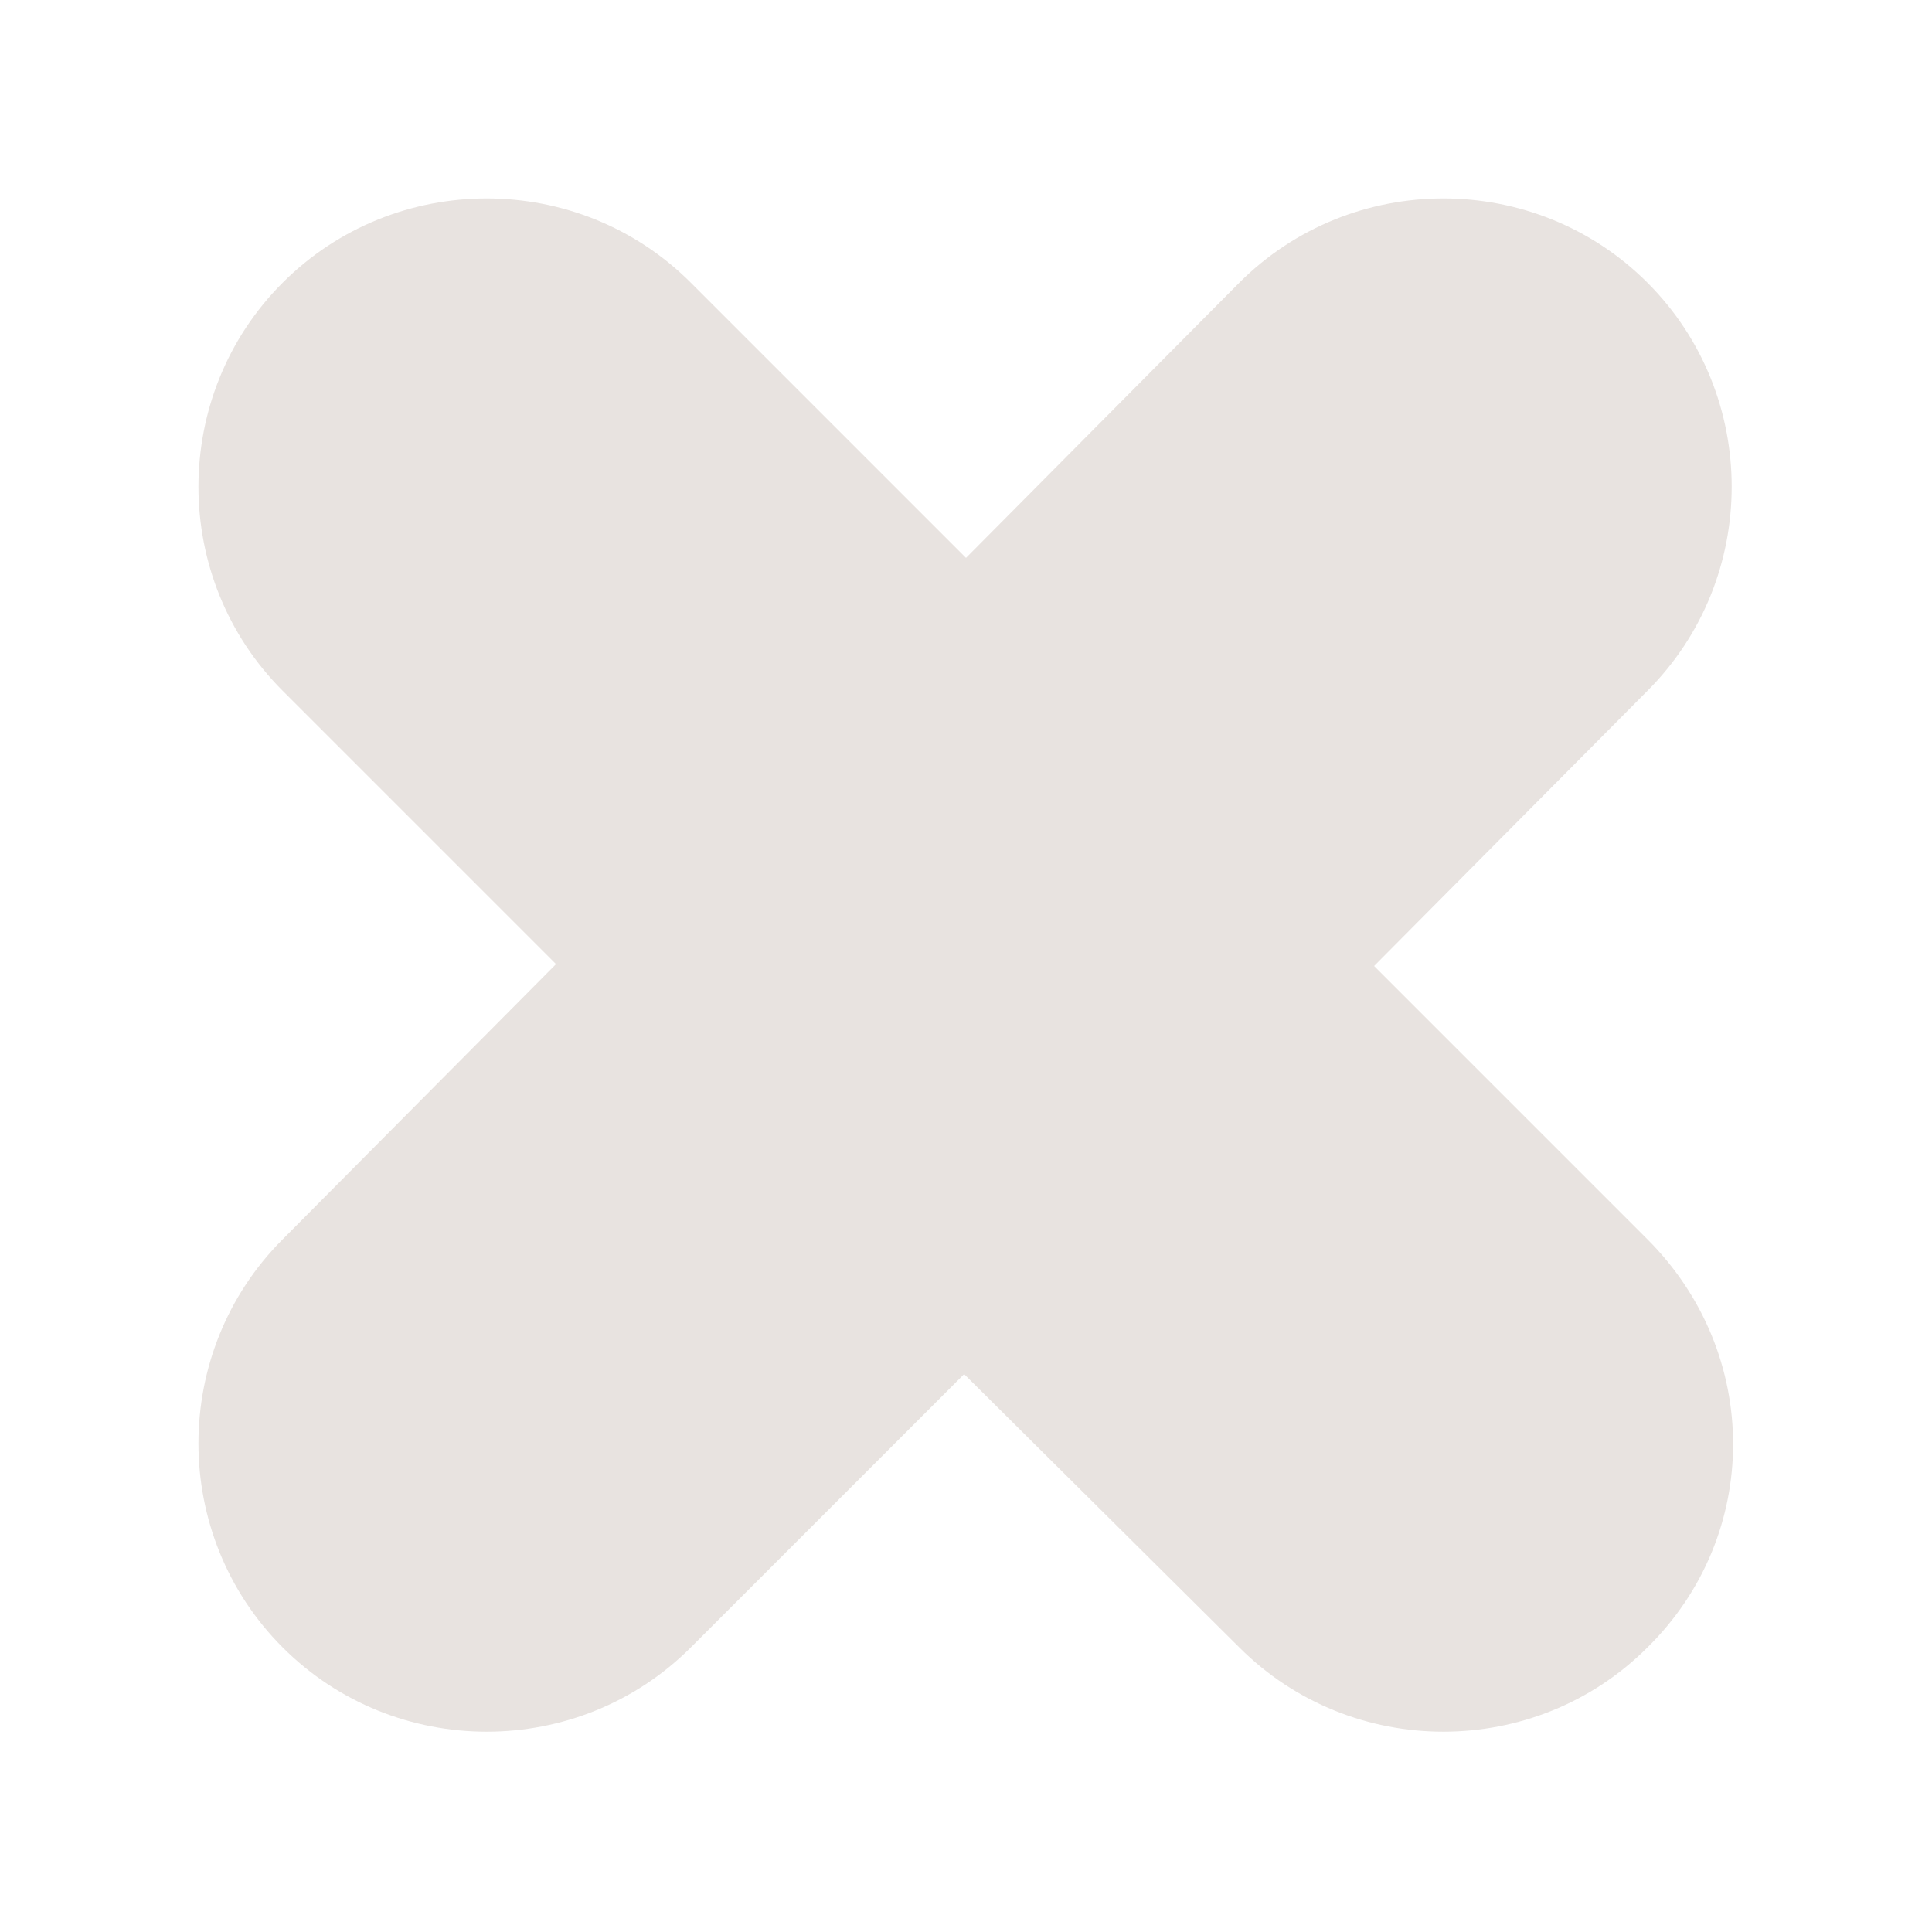 <?xml version="1.0" encoding="utf-8"?>
<!-- Generator: Adobe Illustrator 20.1.0, SVG Export Plug-In . SVG Version: 6.00 Build 0)  -->
<svg version="1.1" id="Слой_1" xmlns="http://www.w3.org/2000/svg" xmlns:xlink="http://www.w3.org/1999/xlink" x="0px" y="0px"
	 viewBox="0 0 103.2 103.2" style="enable-background:new 0 0 103.2 103.2;" xml:space="preserve">
<style type="text/css">
	.st0{fill:#E8E3E0;}
</style>
<g>
	<path class="st0" d="M88,66.2L73.4,51.6L88,36.9c6-6,6-15.8,0-21.8l0,0c-6-6-15.8-6-21.8,0L51.6,29.8L36.9,15.1c-6-6-15.8-6-21.8,0
		l0,0c-6,6-6,15.8,0,21.8l14.6,14.6L15.1,66.2c-6,6-6,15.8,0,21.8l0,0c6,6,15.8,6,21.8,0l14.6-14.6L66.2,88c6,6,15.8,6,21.8,0l0,0
		C94.1,82,94.1,72.3,88,66.2z"/>
</g>
</svg>

